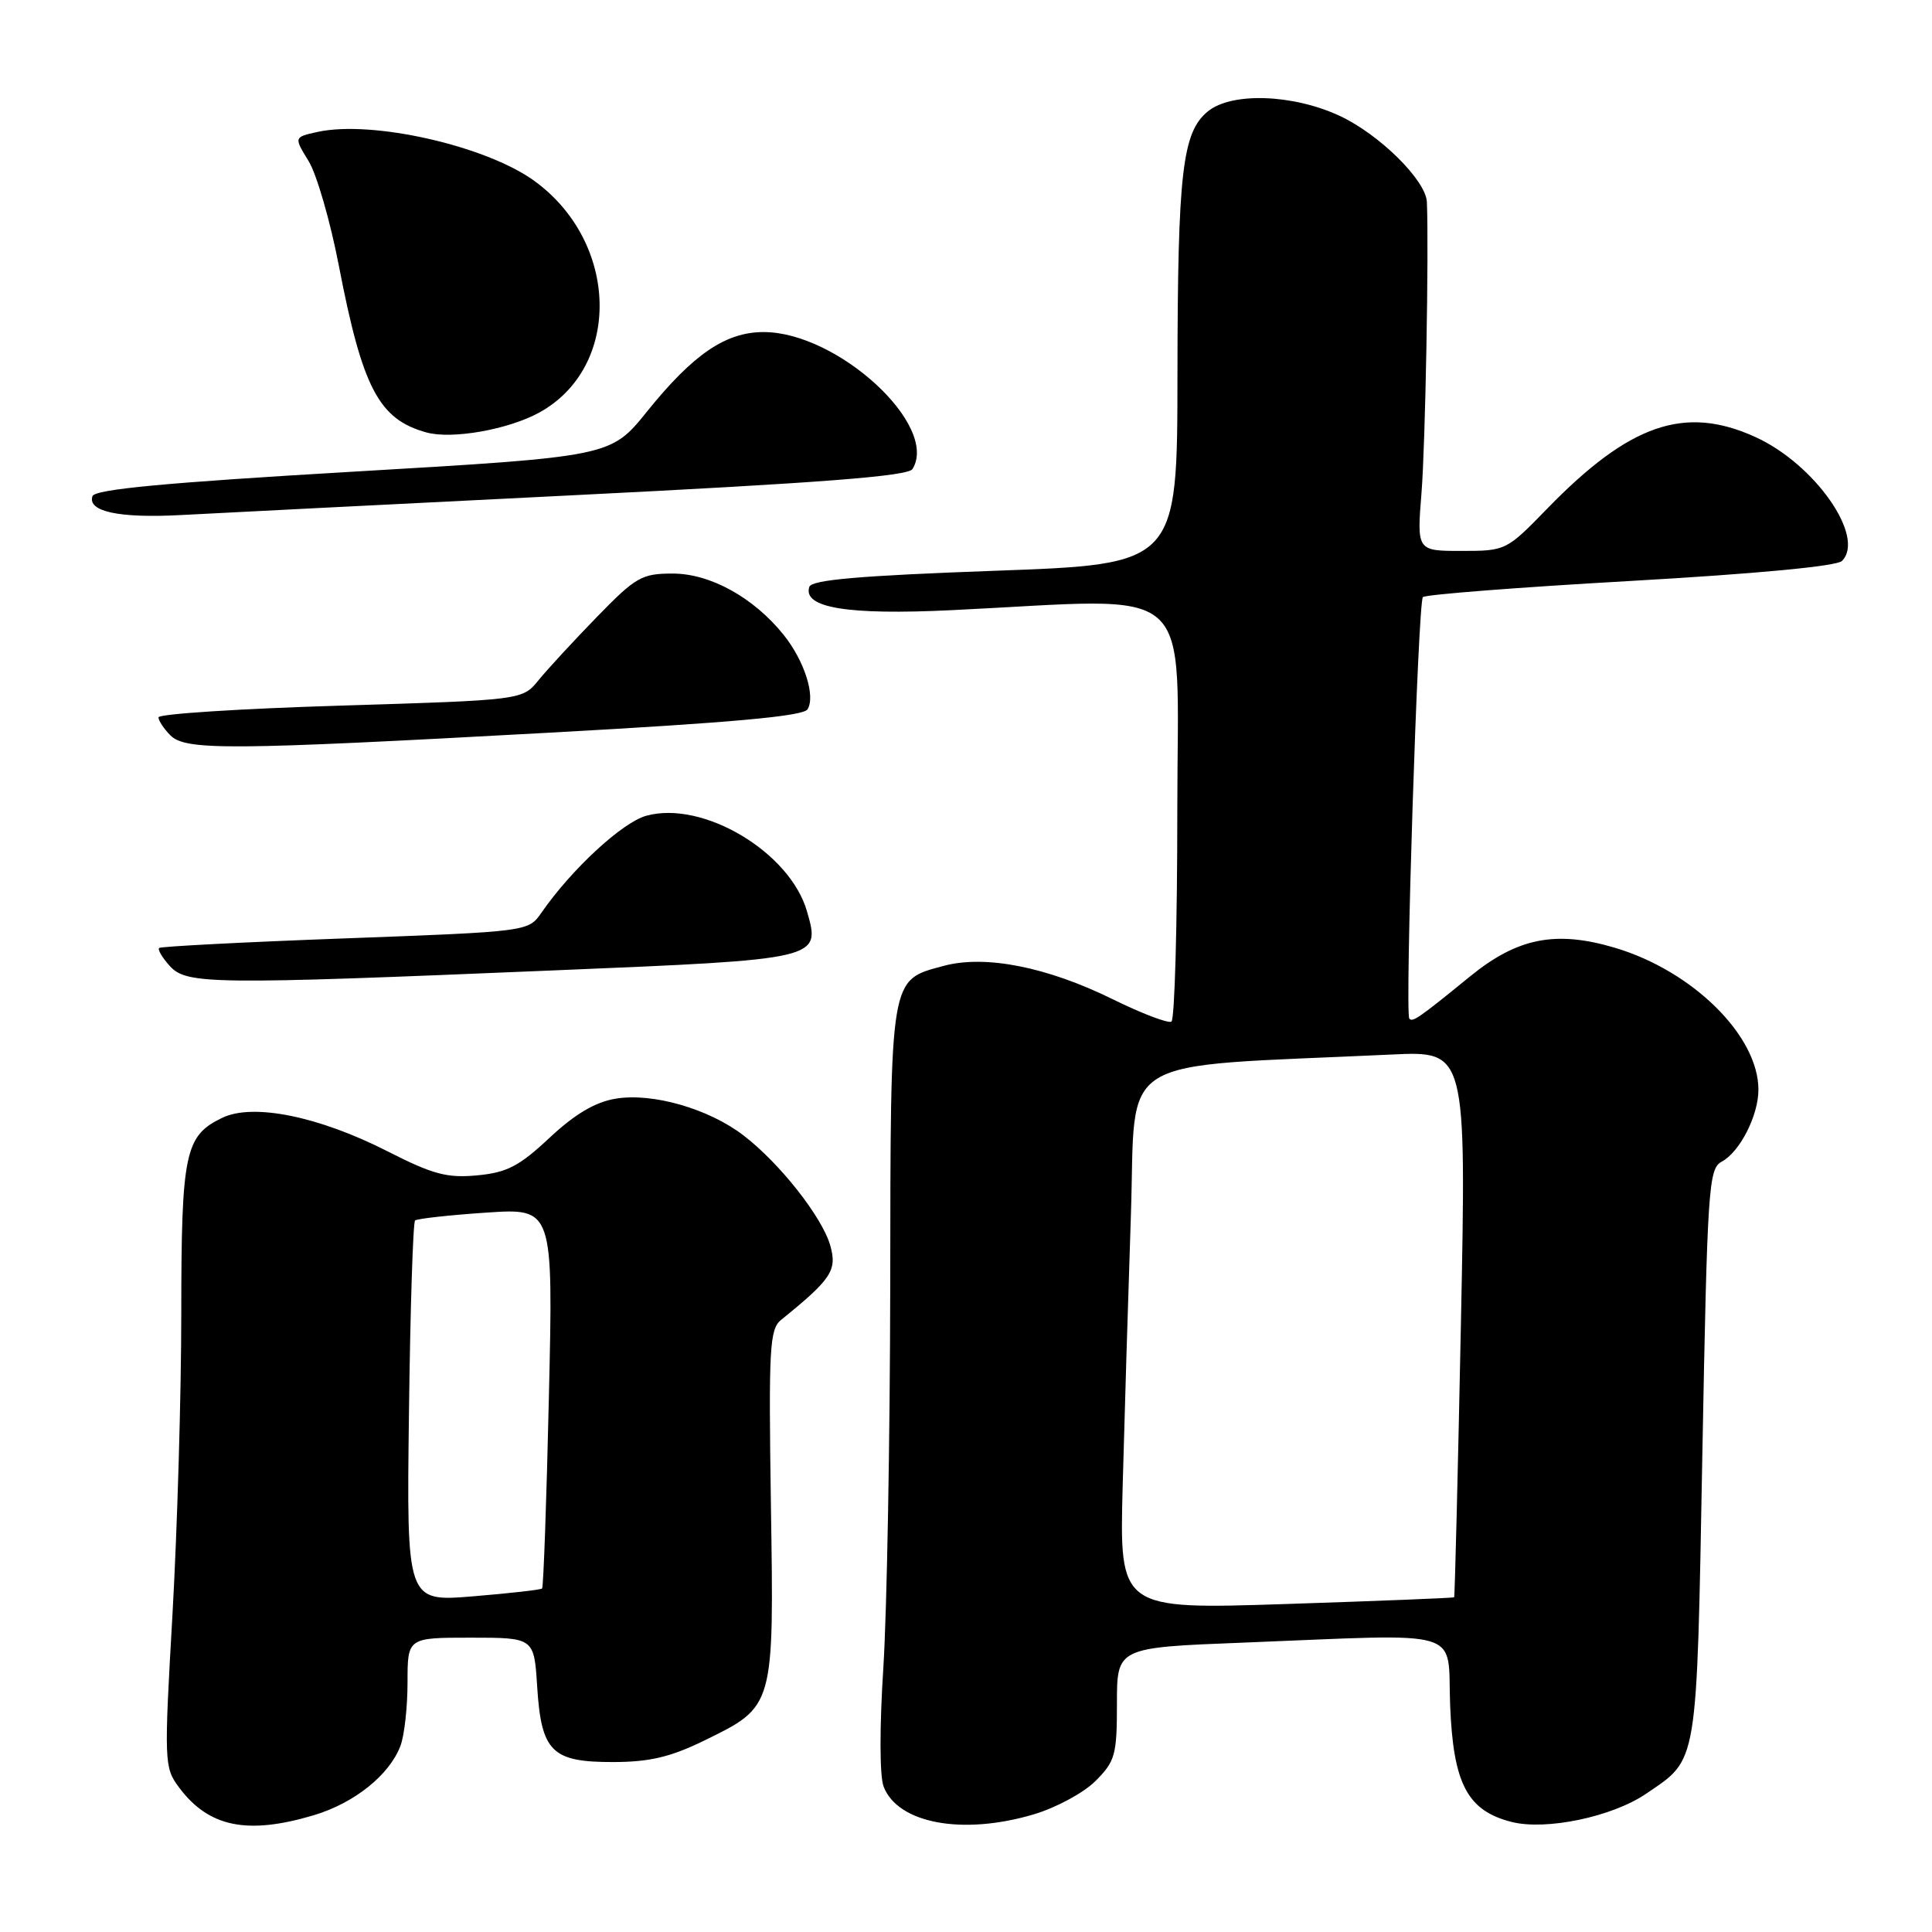 <?xml version="1.0" encoding="UTF-8" standalone="no"?>
<!DOCTYPE svg PUBLIC "-//W3C//DTD SVG 1.1//EN" "http://www.w3.org/Graphics/SVG/1.1/DTD/svg11.dtd" >
<svg xmlns="http://www.w3.org/2000/svg" xmlns:xlink="http://www.w3.org/1999/xlink" version="1.1" viewBox="0 0 256 256">
 <g >
 <path fill="currentColor"
d=" M 41.57 240.53 C 46.95 238.92 51.59 235.21 53.06 231.34 C 53.58 229.98 54.00 226.20 54.00 222.93 C 54.00 217.00 54.00 217.00 62.38 217.00 C 70.77 217.00 70.77 217.00 71.18 223.51 C 71.73 232.14 73.12 233.50 81.30 233.48 C 86.08 233.47 88.86 232.81 93.30 230.64 C 102.62 226.08 102.56 226.32 102.15 199.42 C 101.84 178.52 101.97 176.13 103.51 174.88 C 110.18 169.49 110.95 168.32 110.01 165.02 C 108.92 161.23 103.26 154.06 98.48 150.42 C 93.86 146.89 86.44 144.77 81.58 145.58 C 78.86 146.03 76.19 147.61 72.82 150.76 C 68.80 154.53 67.17 155.37 63.24 155.74 C 59.25 156.12 57.37 155.62 51.36 152.56 C 42.25 147.92 33.55 146.15 29.46 148.11 C 24.50 150.49 24.03 152.71 24.02 174.00 C 24.02 184.72 23.49 202.64 22.86 213.81 C 21.73 233.50 21.76 234.20 23.70 236.81 C 27.62 242.10 32.74 243.16 41.57 240.53 Z  M 136.98 240.41 C 139.92 239.54 143.61 237.55 145.16 235.99 C 147.77 233.38 148.00 232.55 148.00 225.73 C 148.00 218.31 148.00 218.31 164.66 217.66 C 194.58 216.48 191.75 215.62 192.15 225.93 C 192.56 236.38 194.43 239.93 200.31 241.42 C 204.87 242.57 213.62 240.74 218.10 237.69 C 225.05 232.96 224.80 234.45 225.57 192.71 C 226.23 157.34 226.39 154.86 228.13 153.93 C 230.54 152.64 233.00 147.82 233.00 144.39 C 233.00 137.25 224.30 128.65 213.97 125.58 C 206.14 123.26 201.08 124.26 194.80 129.37 C 187.97 134.94 187.15 135.50 186.74 134.96 C 186.14 134.17 187.89 79.78 188.54 79.12 C 188.88 78.78 201.26 77.82 216.05 76.98 C 232.71 76.03 243.37 75.03 244.07 74.33 C 247.24 71.16 240.47 61.48 232.58 57.90 C 223.24 53.65 215.94 56.17 205.03 67.38 C 199.61 72.96 199.52 73.00 193.66 73.00 C 187.74 73.00 187.74 73.00 188.36 65.25 C 188.87 58.87 189.34 33.26 189.07 26.78 C 188.95 23.90 182.79 17.81 177.51 15.35 C 171.32 12.47 163.22 12.19 160.06 14.75 C 156.66 17.51 156.05 22.78 156.02 49.63 C 156.00 74.76 156.00 74.76 131.83 75.63 C 113.89 76.28 107.55 76.83 107.24 77.76 C 106.33 80.54 112.32 81.52 126.10 80.85 C 159.12 79.26 156.00 76.48 156.00 107.44 C 156.00 122.53 155.65 135.10 155.22 135.37 C 154.79 135.63 151.30 134.30 147.47 132.42 C 138.76 128.12 130.56 126.50 125.06 127.98 C 117.85 129.92 118.01 129.01 117.96 170.47 C 117.93 190.84 117.52 213.54 117.05 220.93 C 116.54 228.81 116.55 235.33 117.08 236.72 C 118.95 241.62 127.54 243.22 136.98 240.41 Z  M 73.42 128.58 C 108.84 127.11 108.76 127.13 106.93 120.76 C 104.68 112.90 93.13 106.02 85.64 108.09 C 82.45 108.97 75.73 115.18 71.72 120.97 C 70.01 123.43 69.95 123.44 45.75 124.34 C 32.41 124.83 21.32 125.41 21.09 125.61 C 20.86 125.82 21.50 126.89 22.49 127.99 C 24.72 130.45 27.86 130.49 73.42 128.58 Z  M 72.86 97.08 C 96.96 95.76 106.44 94.90 107.00 93.99 C 108.09 92.24 106.57 87.52 103.82 84.10 C 99.85 79.17 94.11 76.00 89.14 76.00 C 85.03 76.00 84.25 76.45 79.09 81.75 C 76.02 84.91 72.54 88.68 71.36 90.13 C 69.22 92.76 69.22 92.76 45.11 93.50 C 31.85 93.90 21.00 94.60 21.00 95.05 C 21.00 95.49 21.71 96.56 22.57 97.43 C 24.60 99.46 30.22 99.42 72.86 97.08 Z  M 75.81 65.63 C 108.73 63.99 120.32 63.10 120.91 62.15 C 124.47 56.39 111.00 44.00 101.18 44.00 C 96.15 44.00 91.85 46.94 85.74 54.52 C 80.93 60.50 80.93 60.50 46.80 62.50 C 21.82 63.96 12.55 64.84 12.25 65.75 C 11.57 67.78 15.77 68.68 23.90 68.25 C 28.08 68.02 51.44 66.85 75.81 65.63 Z  M 71.45 54.67 C 82.40 48.65 82.05 32.12 70.79 23.96 C 64.35 19.30 49.29 15.90 42.08 17.48 C 38.94 18.17 38.94 18.17 40.89 21.34 C 41.96 23.08 43.76 29.30 44.89 35.16 C 48.03 51.45 50.20 55.58 56.54 57.31 C 59.93 58.23 67.34 56.92 71.45 54.67 Z  M 54.19 187.21 C 54.36 173.43 54.73 161.96 55.00 161.72 C 55.27 161.48 59.51 161.01 64.40 160.68 C 73.31 160.08 73.31 160.08 72.73 185.12 C 72.42 198.90 72.01 210.31 71.83 210.48 C 71.65 210.66 67.53 211.12 62.69 211.52 C 53.87 212.25 53.87 212.25 54.19 187.21 Z  M 148.76 196.88 C 149.00 187.87 149.49 171.72 149.85 161.00 C 150.57 139.32 147.07 141.48 184.40 139.73 C 194.30 139.26 194.30 139.26 193.58 175.37 C 193.18 195.23 192.77 211.55 192.68 211.65 C 192.58 211.74 182.56 212.14 170.42 212.54 C 148.33 213.26 148.33 213.26 148.76 196.88 Z "/>
</g>
</svg>